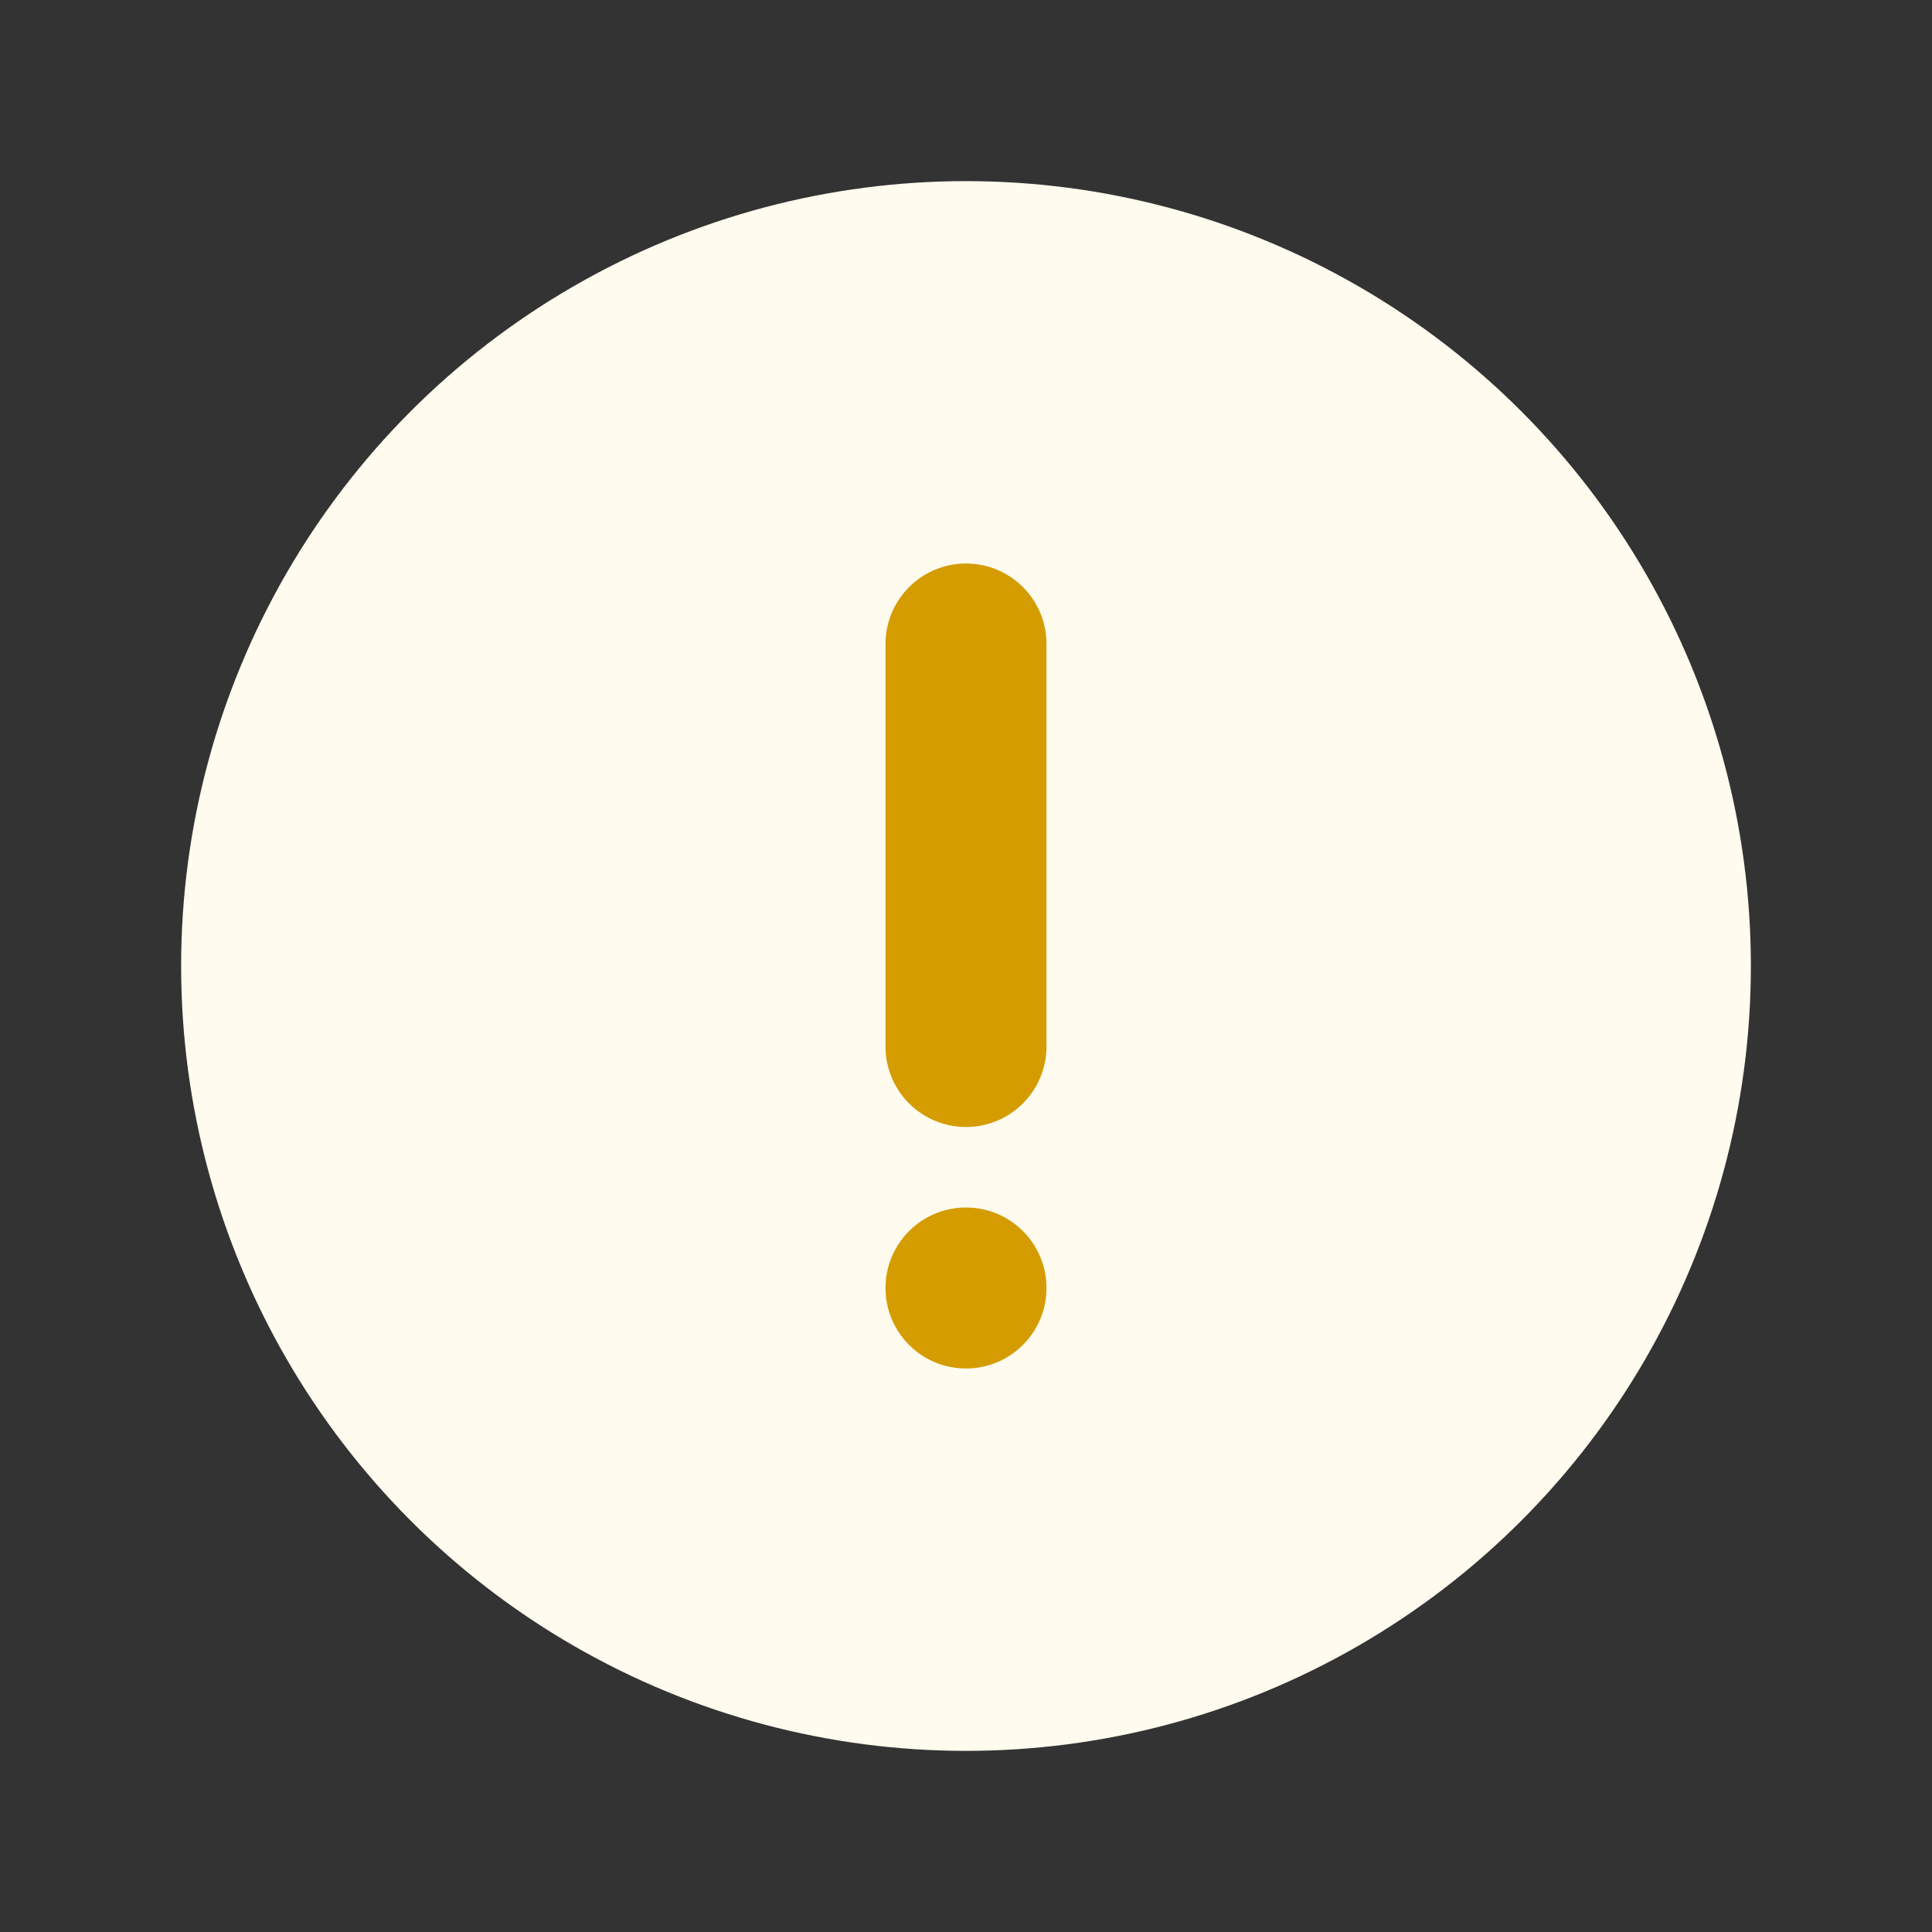 <svg width="160" height="160" viewBox="0 0 160 160" fill="none" xmlns="http://www.w3.org/2000/svg">
<rect x="0" y="0" width="160" height="160" fill="#333333" stroke="none"/>
<circle cx="80" cy="80" r="60" fill="#FFFBEE" stroke="#FFFBEE" stroke-width="10"/>
<line x1="80" y1="53.333" x2="80" y2="86.667" stroke="#D59C00" stroke-width="13.333" stroke-linecap="round" stroke-linejoin="round"/>
<circle cx="80" cy="106.667" r="6.667" fill="#D59C00"/>
</svg>
